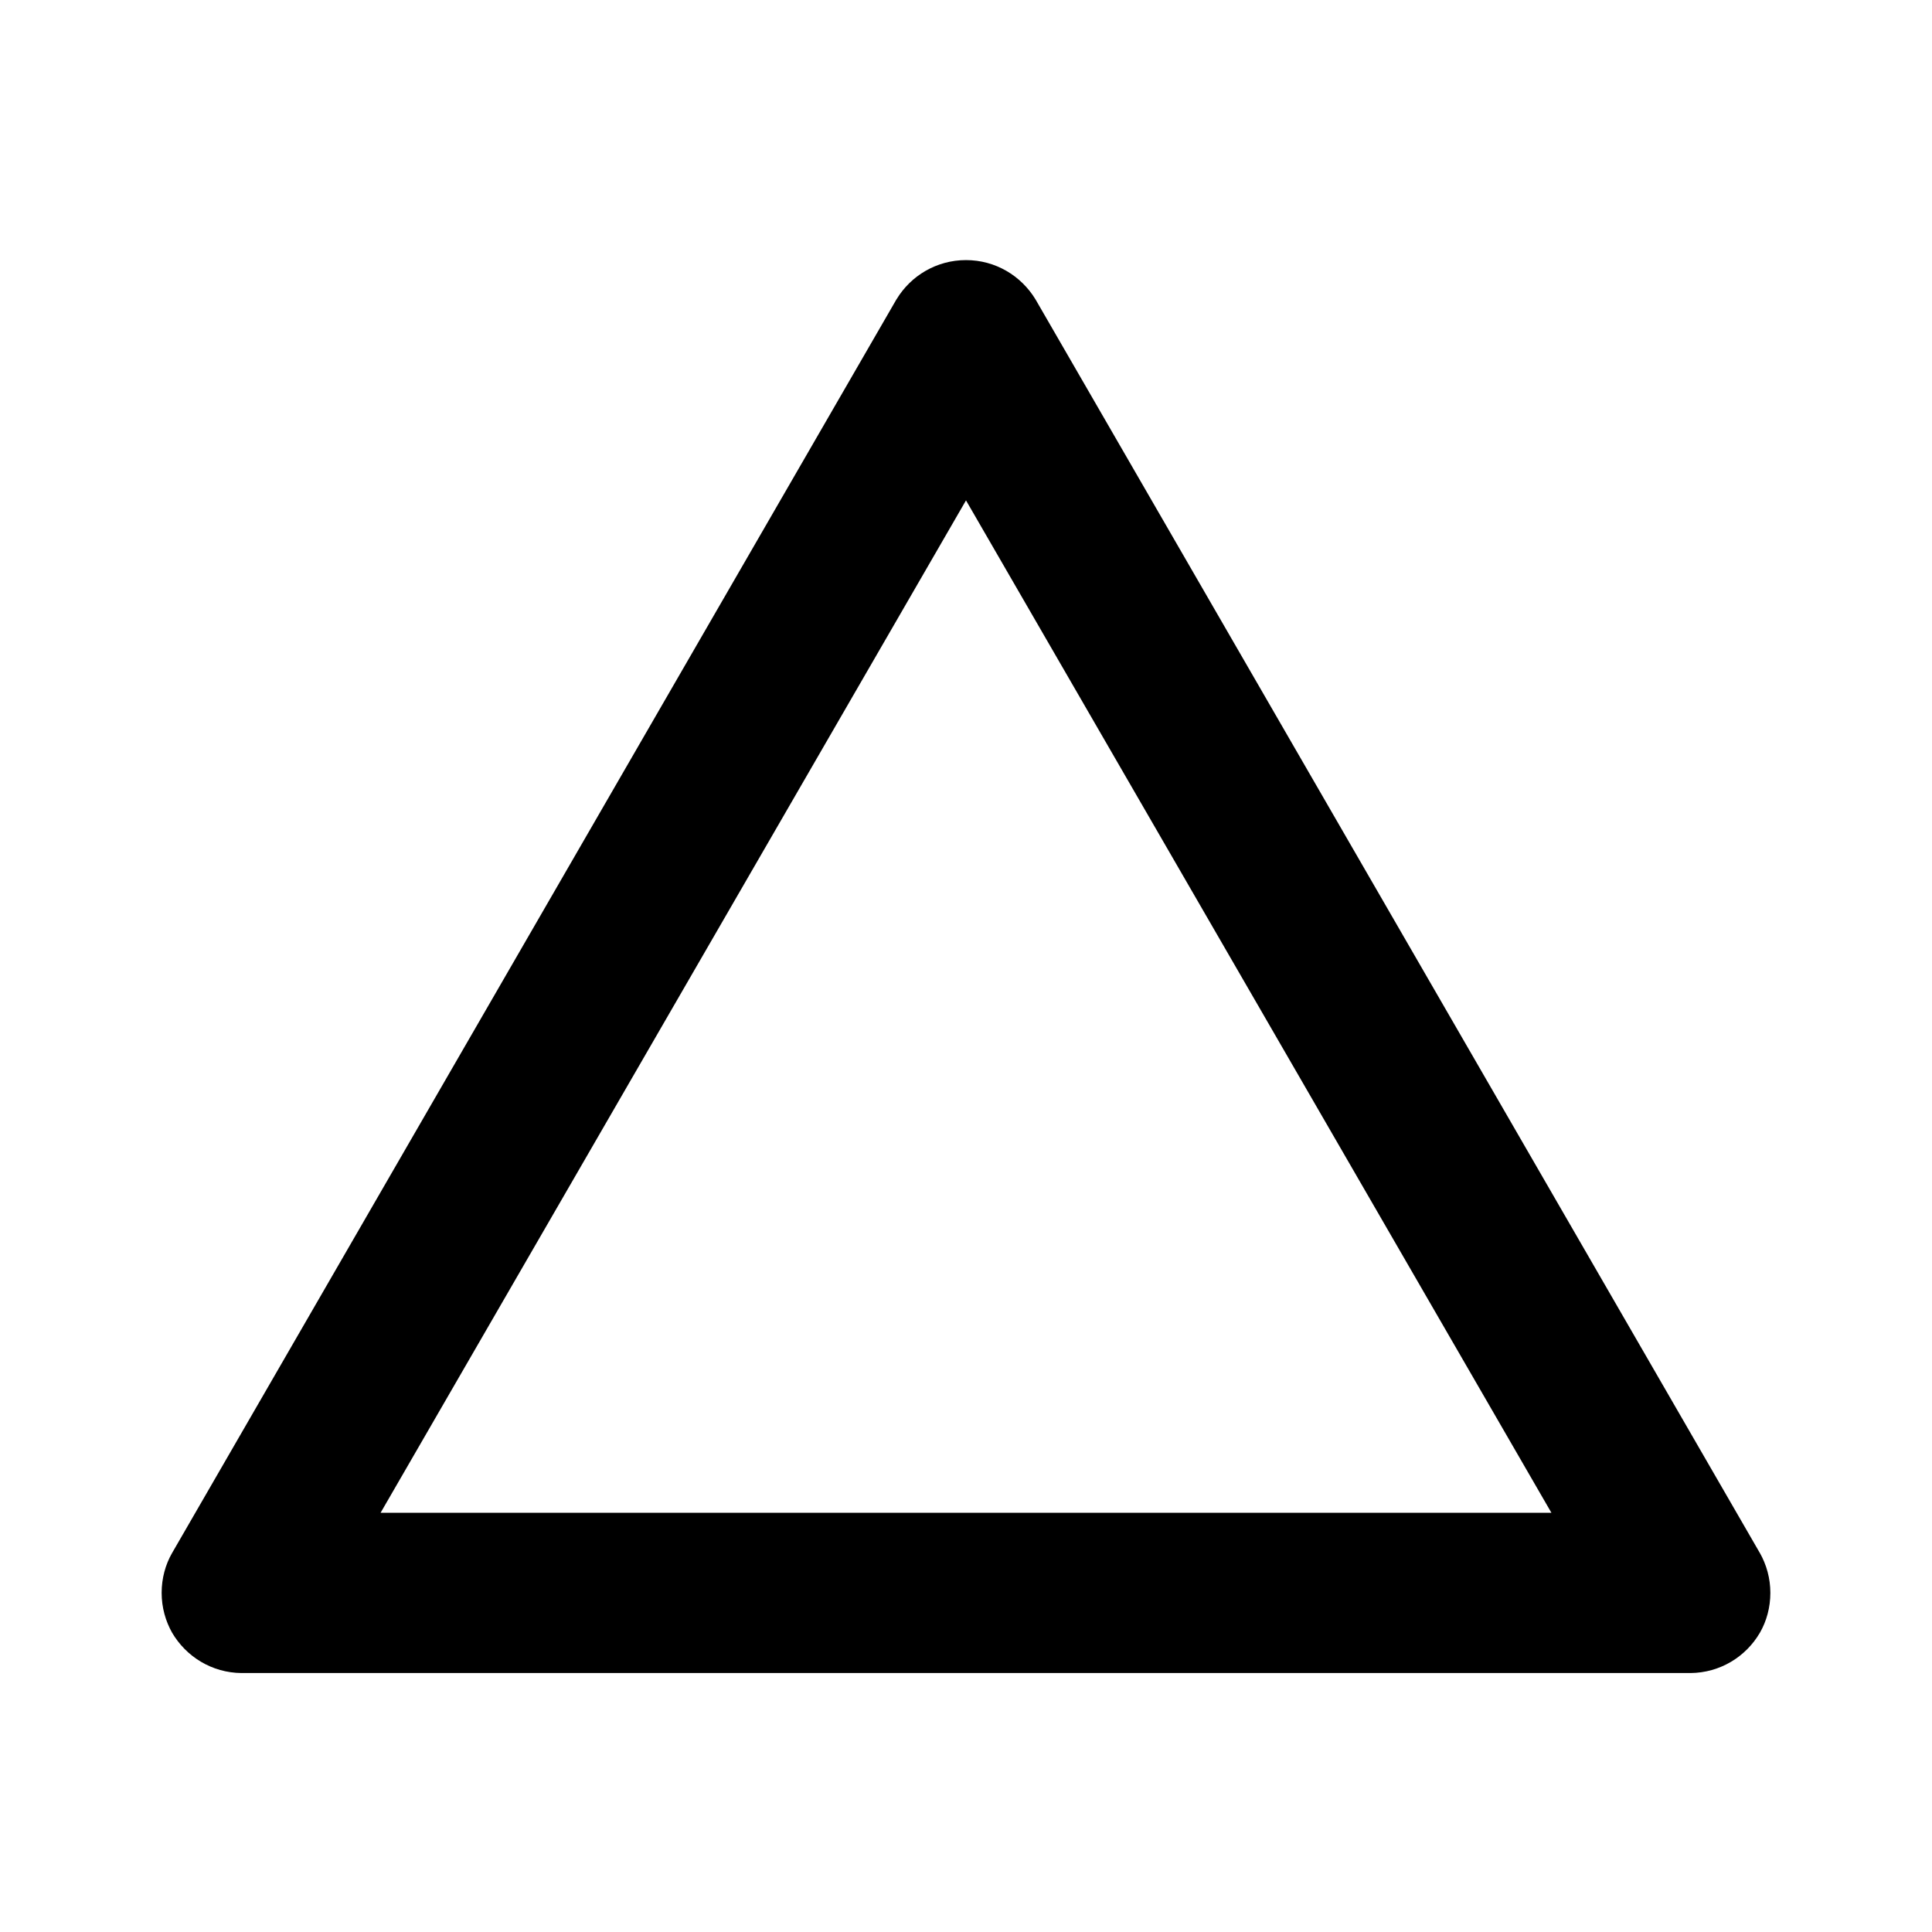 <svg xmlns="http://www.w3.org/2000/svg" width="24" height="24" viewBox="0 0 24 24">
    <path d="M21.864 19.296l-9-15.576c-0.179-0.295-0.499-0.489-0.864-0.489s-0.685 0.194-0.861 0.484l-0.003 0.004-9 15.576c-0.081 0.142-0.128 0.311-0.128 0.492s0.048 0.35 0.131 0.497l-0.003-0.005c0.176 0.301 0.496 0.501 0.864 0.504h18c0.368-0.003 0.688-0.203 0.861-0.499l0.003-0.005c0.081-0.142 0.128-0.311 0.128-0.492s-0.048-0.35-0.131-0.497l0.003 0.005zM4.728 18.792l7.272-12.576 7.272 12.576z"></path>
</svg>
